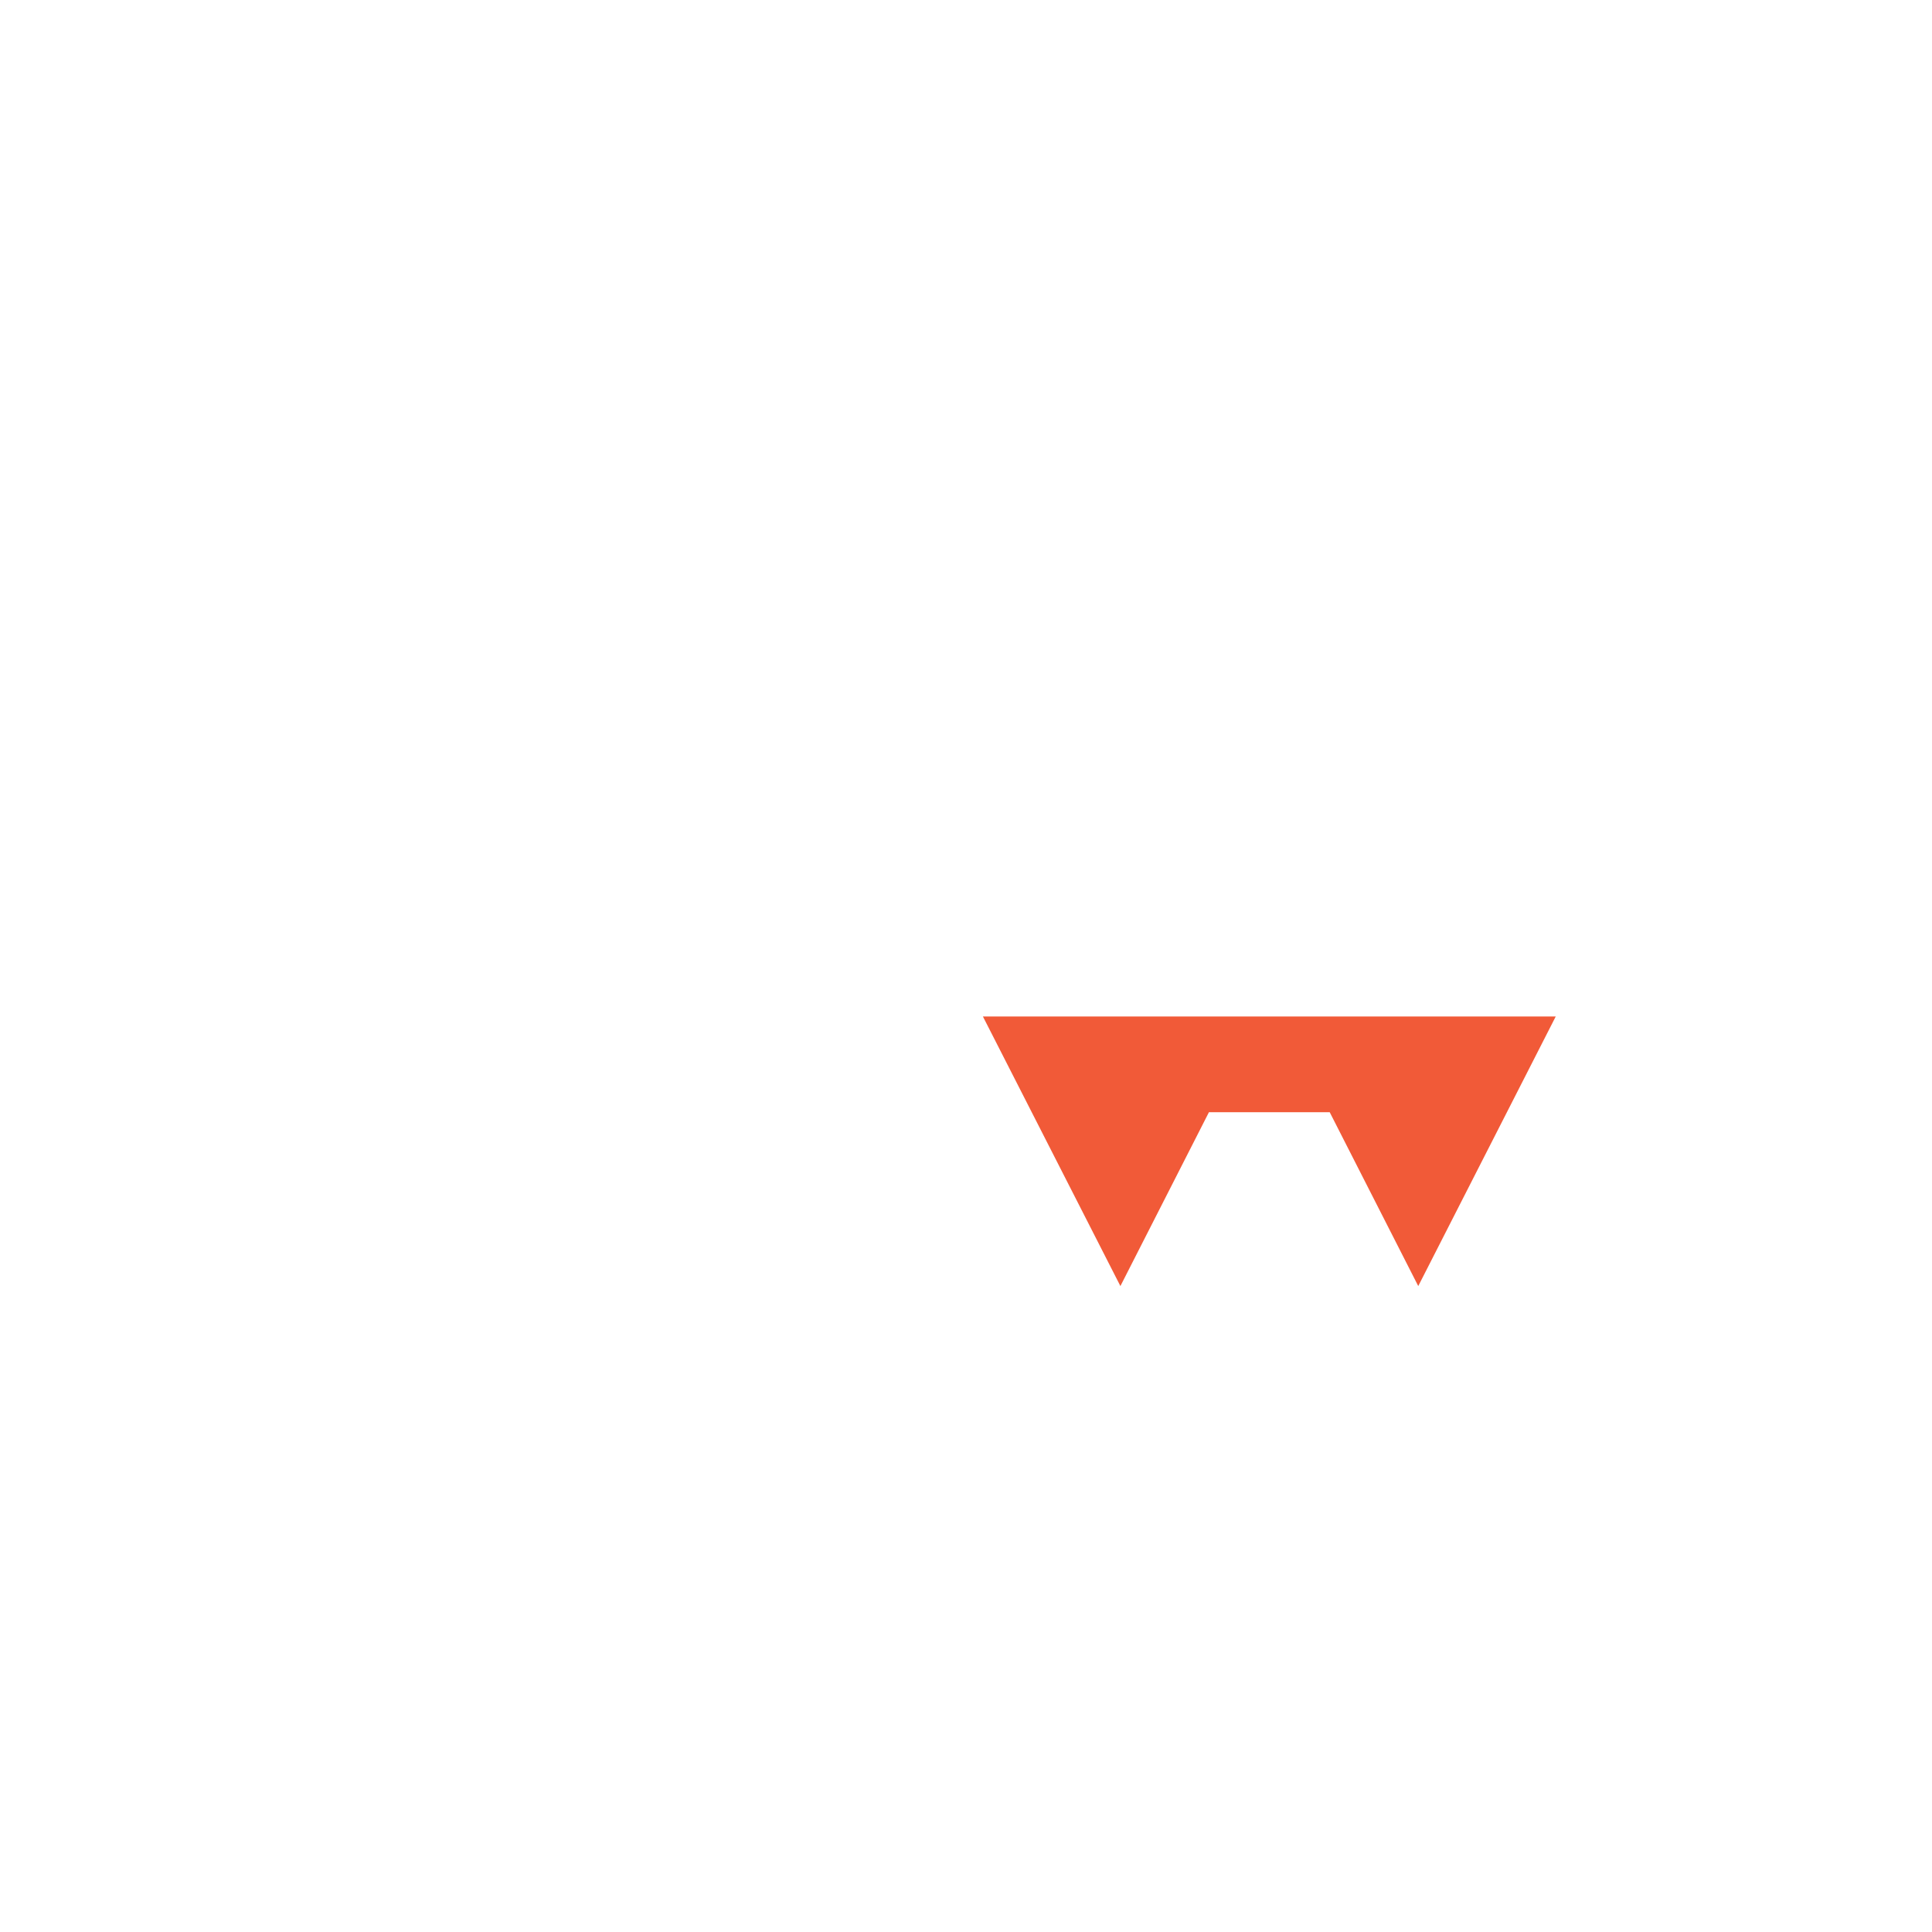 <svg xmlns="http://www.w3.org/2000/svg" width="3em" height="3em" viewBox="0 0 24 24"><g fill="none"><path fill="url(#)" d="M19.744 9.697H21v6.28h-1.256z"/><path fill="url(#)" d="m18.907 13.047l-3.14-5.023l-3.14 5.023h1.457l1.683-2.692l1.683 2.692z"/><path fill="#F15A38" d="m13.918 15.976l1.1-2.16h1.5l1.1 2.16l1.708-3.349H12.21z"/><path fill="url(#)" fill-rule="evenodd" d="M8.441 11.703v1.926c.026.083.168.255.566.255c.49 0 1.109-.385 1.109-1.24c0-.849-.896-1.272-1.315-1.272h-.037a.326.326 0 0 0-.323.331m.252.23v1.444c.016.067.121.197.397.197c.348 0 .783-.293.783-.933s-.628-.959-.93-.959H8.92c-.126 0-.226.113-.226.251" clip-rule="evenodd"/><path fill="url(#)" fill-rule="evenodd" d="m3 11.254l1.256-.72h1.607l.904.87v1.407a3 3 0 0 1-.326.268c-.176.134-.335.255-.394.385h.72v1.675H3.494L3 14.909v-.922c.56-.401 1.725-1.297 1.921-1.657c-.096-.034-.774.192-1.096.31l-.46-.31zm.419-.017l1.025-.44h1.298l.607.683v1.1l-.72.922v.171h1.105v1.047H3.419v-.716c.435-.255 1.402-.92 1.783-1.54c-.071-.34-.264-.586-.419-.586c-.096 0-.536.142-.879.25l-.234.08z" clip-rule="evenodd"/><path fill="url(#)" fill-rule="evenodd" d="M9.28 10.116H6.767v5.023h2.511a2.512 2.512 0 0 0 0-5.023m0 .418H7.185v4.186H9.28a2.094 2.094 0 0 0 0-4.186" clip-rule="evenodd"/><defs><linearGradient id="" x1="21" x2="3" y1="10.382" y2="10.382" gradientUnits="userSpaceOnUse"><stop offset=".32" stop-color="#F65C38"/><stop offset=".62" stop-color="#ED5438"/></linearGradient><linearGradient id="" x1="15.648" x2="9.804" y1="11.404" y2="19.334" gradientUnits="userSpaceOnUse"><stop stop-color="#F55D39"/><stop offset="1" stop-color="#D43155"/></linearGradient><linearGradient id="" x1="12" x2="12" y1="8.024" y2="15.977" gradientUnits="userSpaceOnUse"><stop stop-color="#523C70"/><stop offset="1" stop-color="#726CAC"/></linearGradient><linearGradient id="" x1="5.28" x2="8.632" y1="9.049" y2="19.823" gradientUnits="userSpaceOnUse"><stop stop-color="#787BB1"/><stop offset=".43" stop-color="#40305F"/><stop offset="1" stop-color="#5A437C"/></linearGradient><linearGradient id="" x1="9.279" x2="9.279" y1="10.116" y2="15.139" gradientUnits="userSpaceOnUse"><stop stop-color="#726CAC"/><stop offset="1" stop-color="#523C70"/></linearGradient></defs></g></svg>